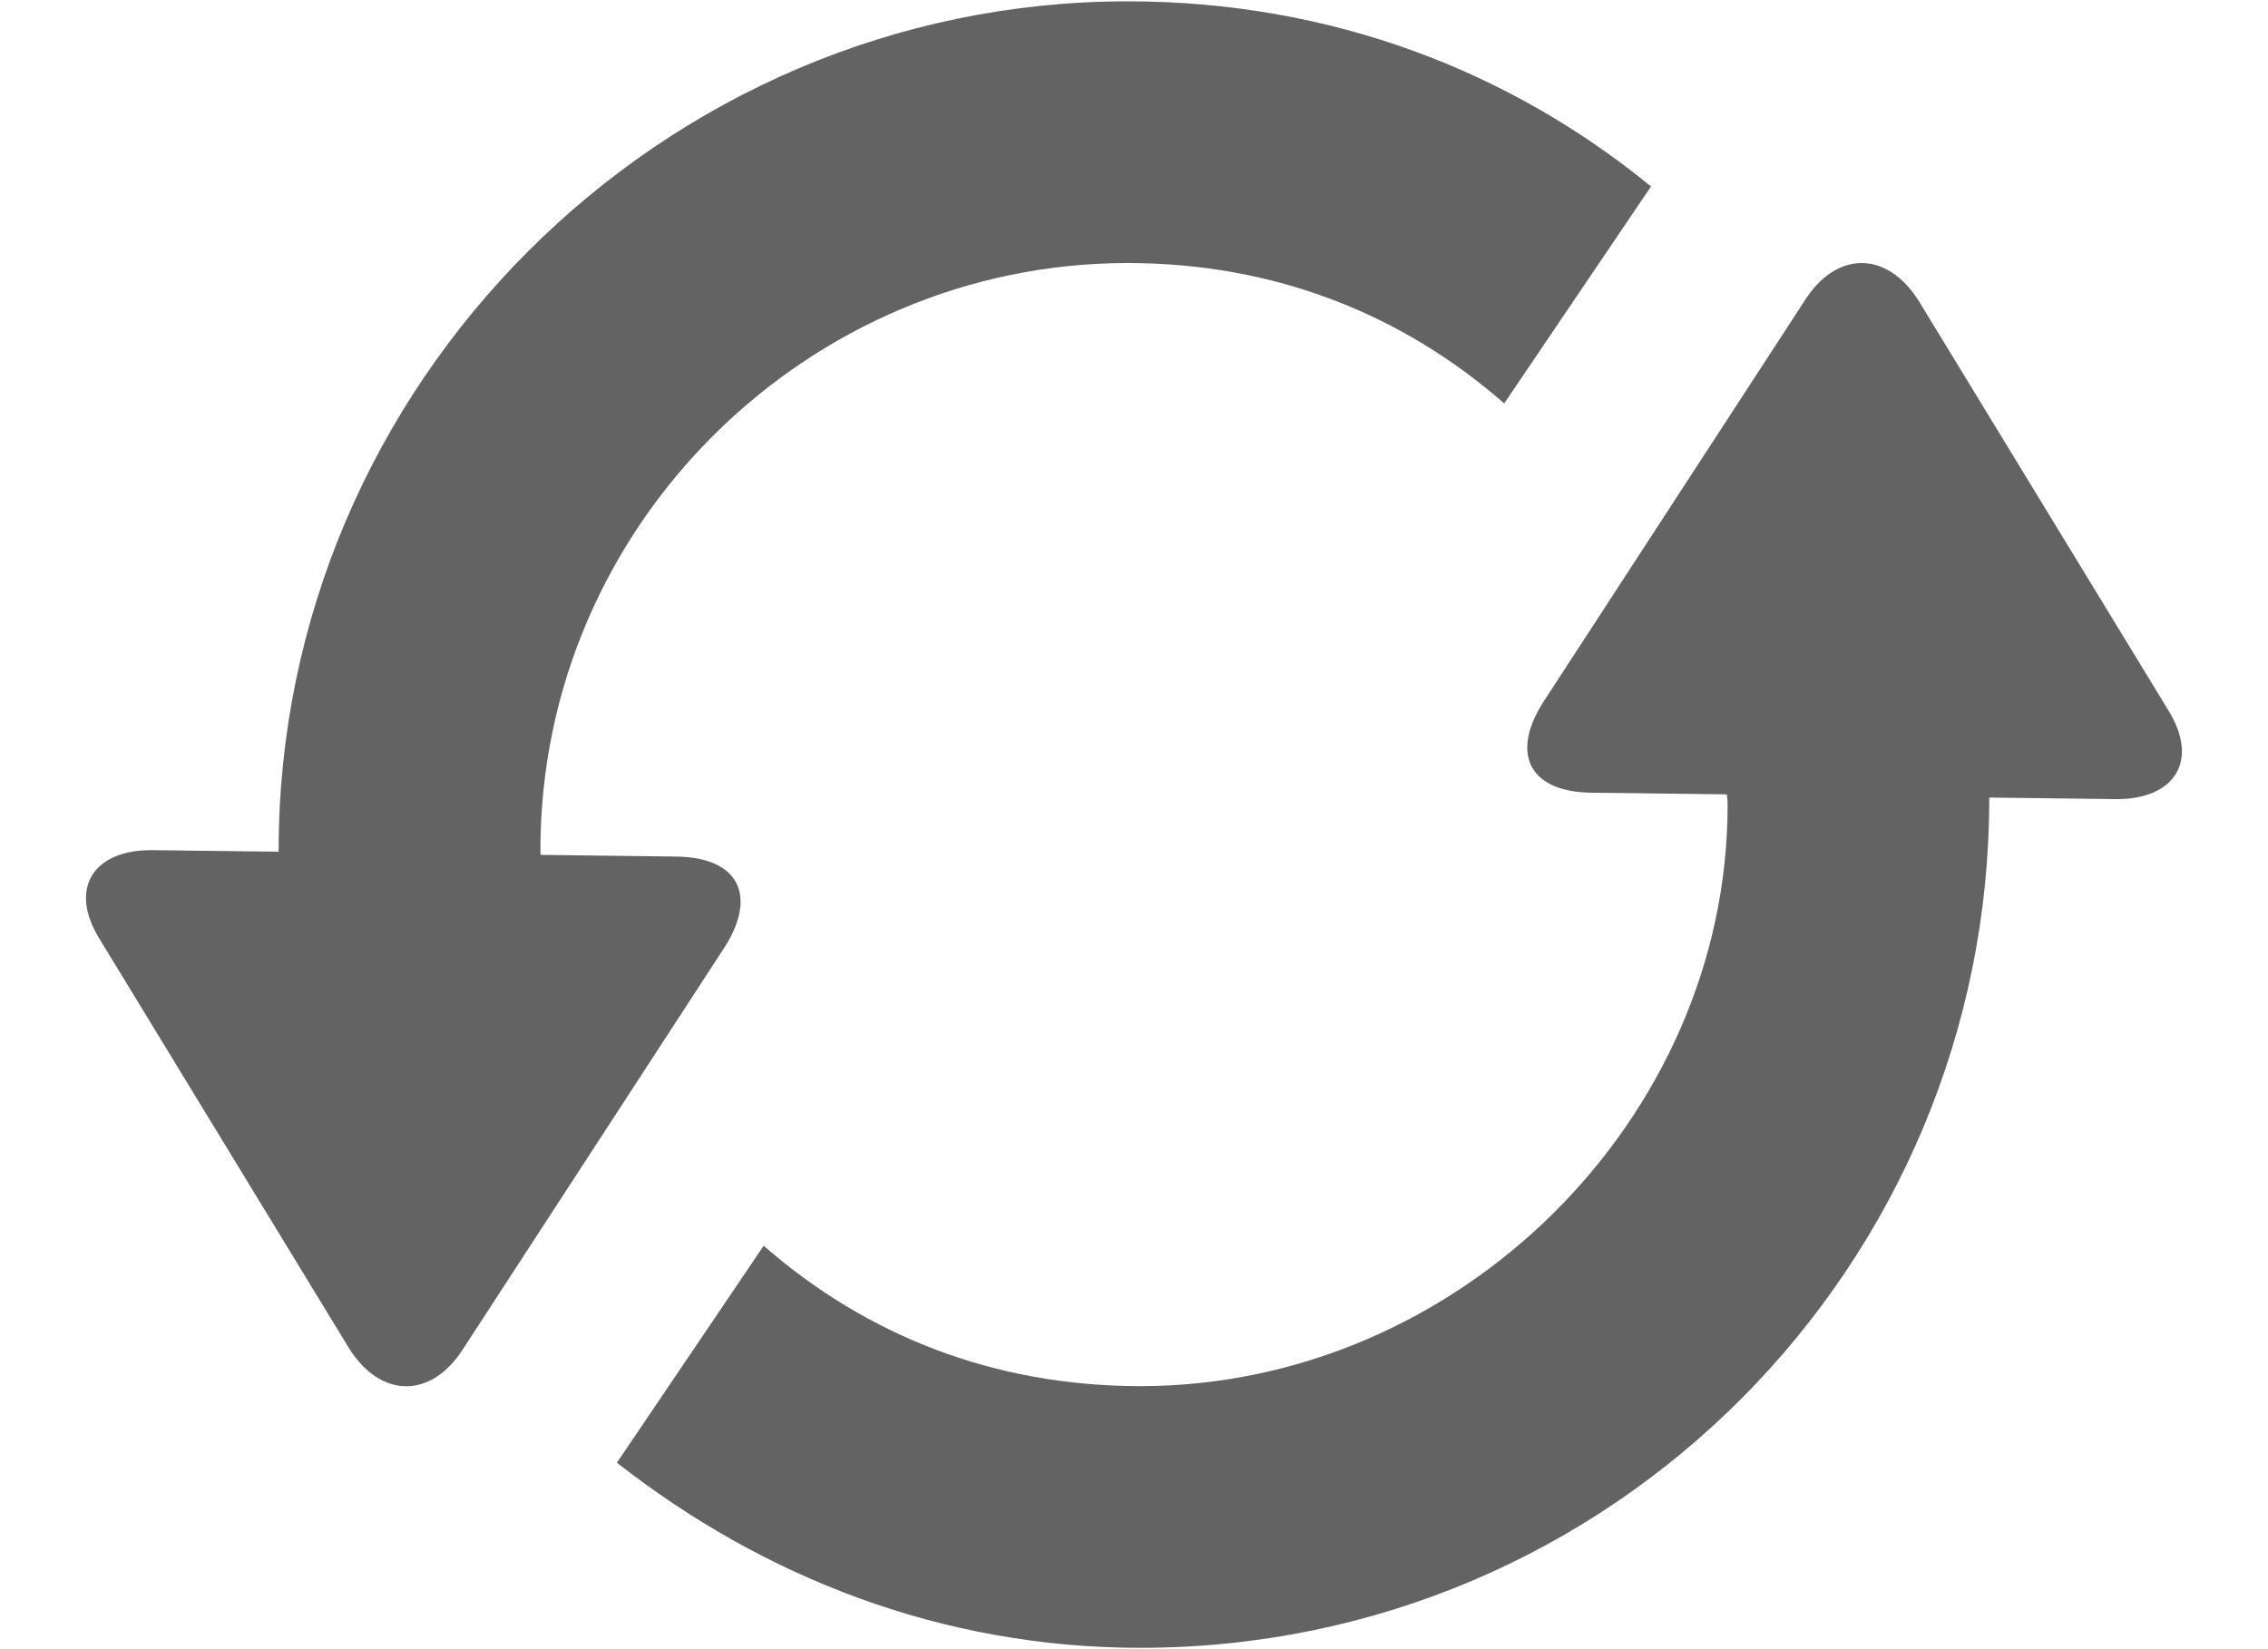 <svg width="22" height="16" viewBox="0 0 22 16" version="1.1" xmlns="http://www.w3.org/2000/svg" xmlns:xlink="http://www.w3.org/1999/xlink">
					<g id="Canvas" fill="none">
					<g id="Group">
					<g id="Group_2">
					<path id="Vector" d="M 8.235 2.539C 9.659 2.539 10.898 3.034 11.888 3.901L 13.312 1.796C 11.95 0.681 10.216 0 8.235 0C 3.715 0 0 3.715 0 8.235C 0 8.483 -5.99718e-08 8.73 0.062 8.916L 1.238 10.898L 2.601 8.73C 2.601 8.545 2.539 8.421 2.539 8.235C 2.539 5.077 5.139 2.539 8.235 2.539Z" transform="translate(2.703 0.013)" fill="#636363"></path>
					<g id="Group_3">
					<g id="Group_4">
					<path id="Vector_2" d="M 0.63 1.18098e-07C 0.073 1.18098e-07 -0.175 0.372 0.135 0.867L 2.55 4.83C 2.859 5.325 3.355 5.325 3.664 4.83L 6.203 0.929C 6.512 0.433 6.327 0.062 5.707 0.062L 0.63 1.18098e-07Z" transform="translate(0.834 8.248)" fill="#636363"></path>
					</g>
					</g>
					<path id="Vector_3" d="M 5.077 8.297C 3.653 8.297 2.415 7.802 1.424 6.935L 1.18098e-07 9.04C 1.424 10.155 3.158 10.836 5.077 10.836C 9.659 10.836 13.312 7.121 13.312 2.601C 13.312 2.353 13.312 2.105 13.25 1.919L 12.074 1.18098e-07L 10.712 2.167C 10.712 2.353 10.774 2.477 10.774 2.662C 10.774 5.696 8.173 8.297 5.077 8.297Z" transform="translate(5.984 5.151)" fill="#636363"></path>
					<g id="Group_5">
					<g id="Group_6">
					<path id="Vector_4" d="M 5.72 5.201C 6.277 5.201 6.525 4.83 6.215 4.334L 3.8 0.372C 3.491 -0.124 2.995 -0.124 2.686 0.372L 0.147 4.272C -0.163 4.768 0.023 5.139 0.642 5.139L 5.72 5.201Z" transform="translate(14.815 2.552)" fill="#636363"></path>
					</g>
					</g>
					</g>
					</g>
					</g>
					</svg>